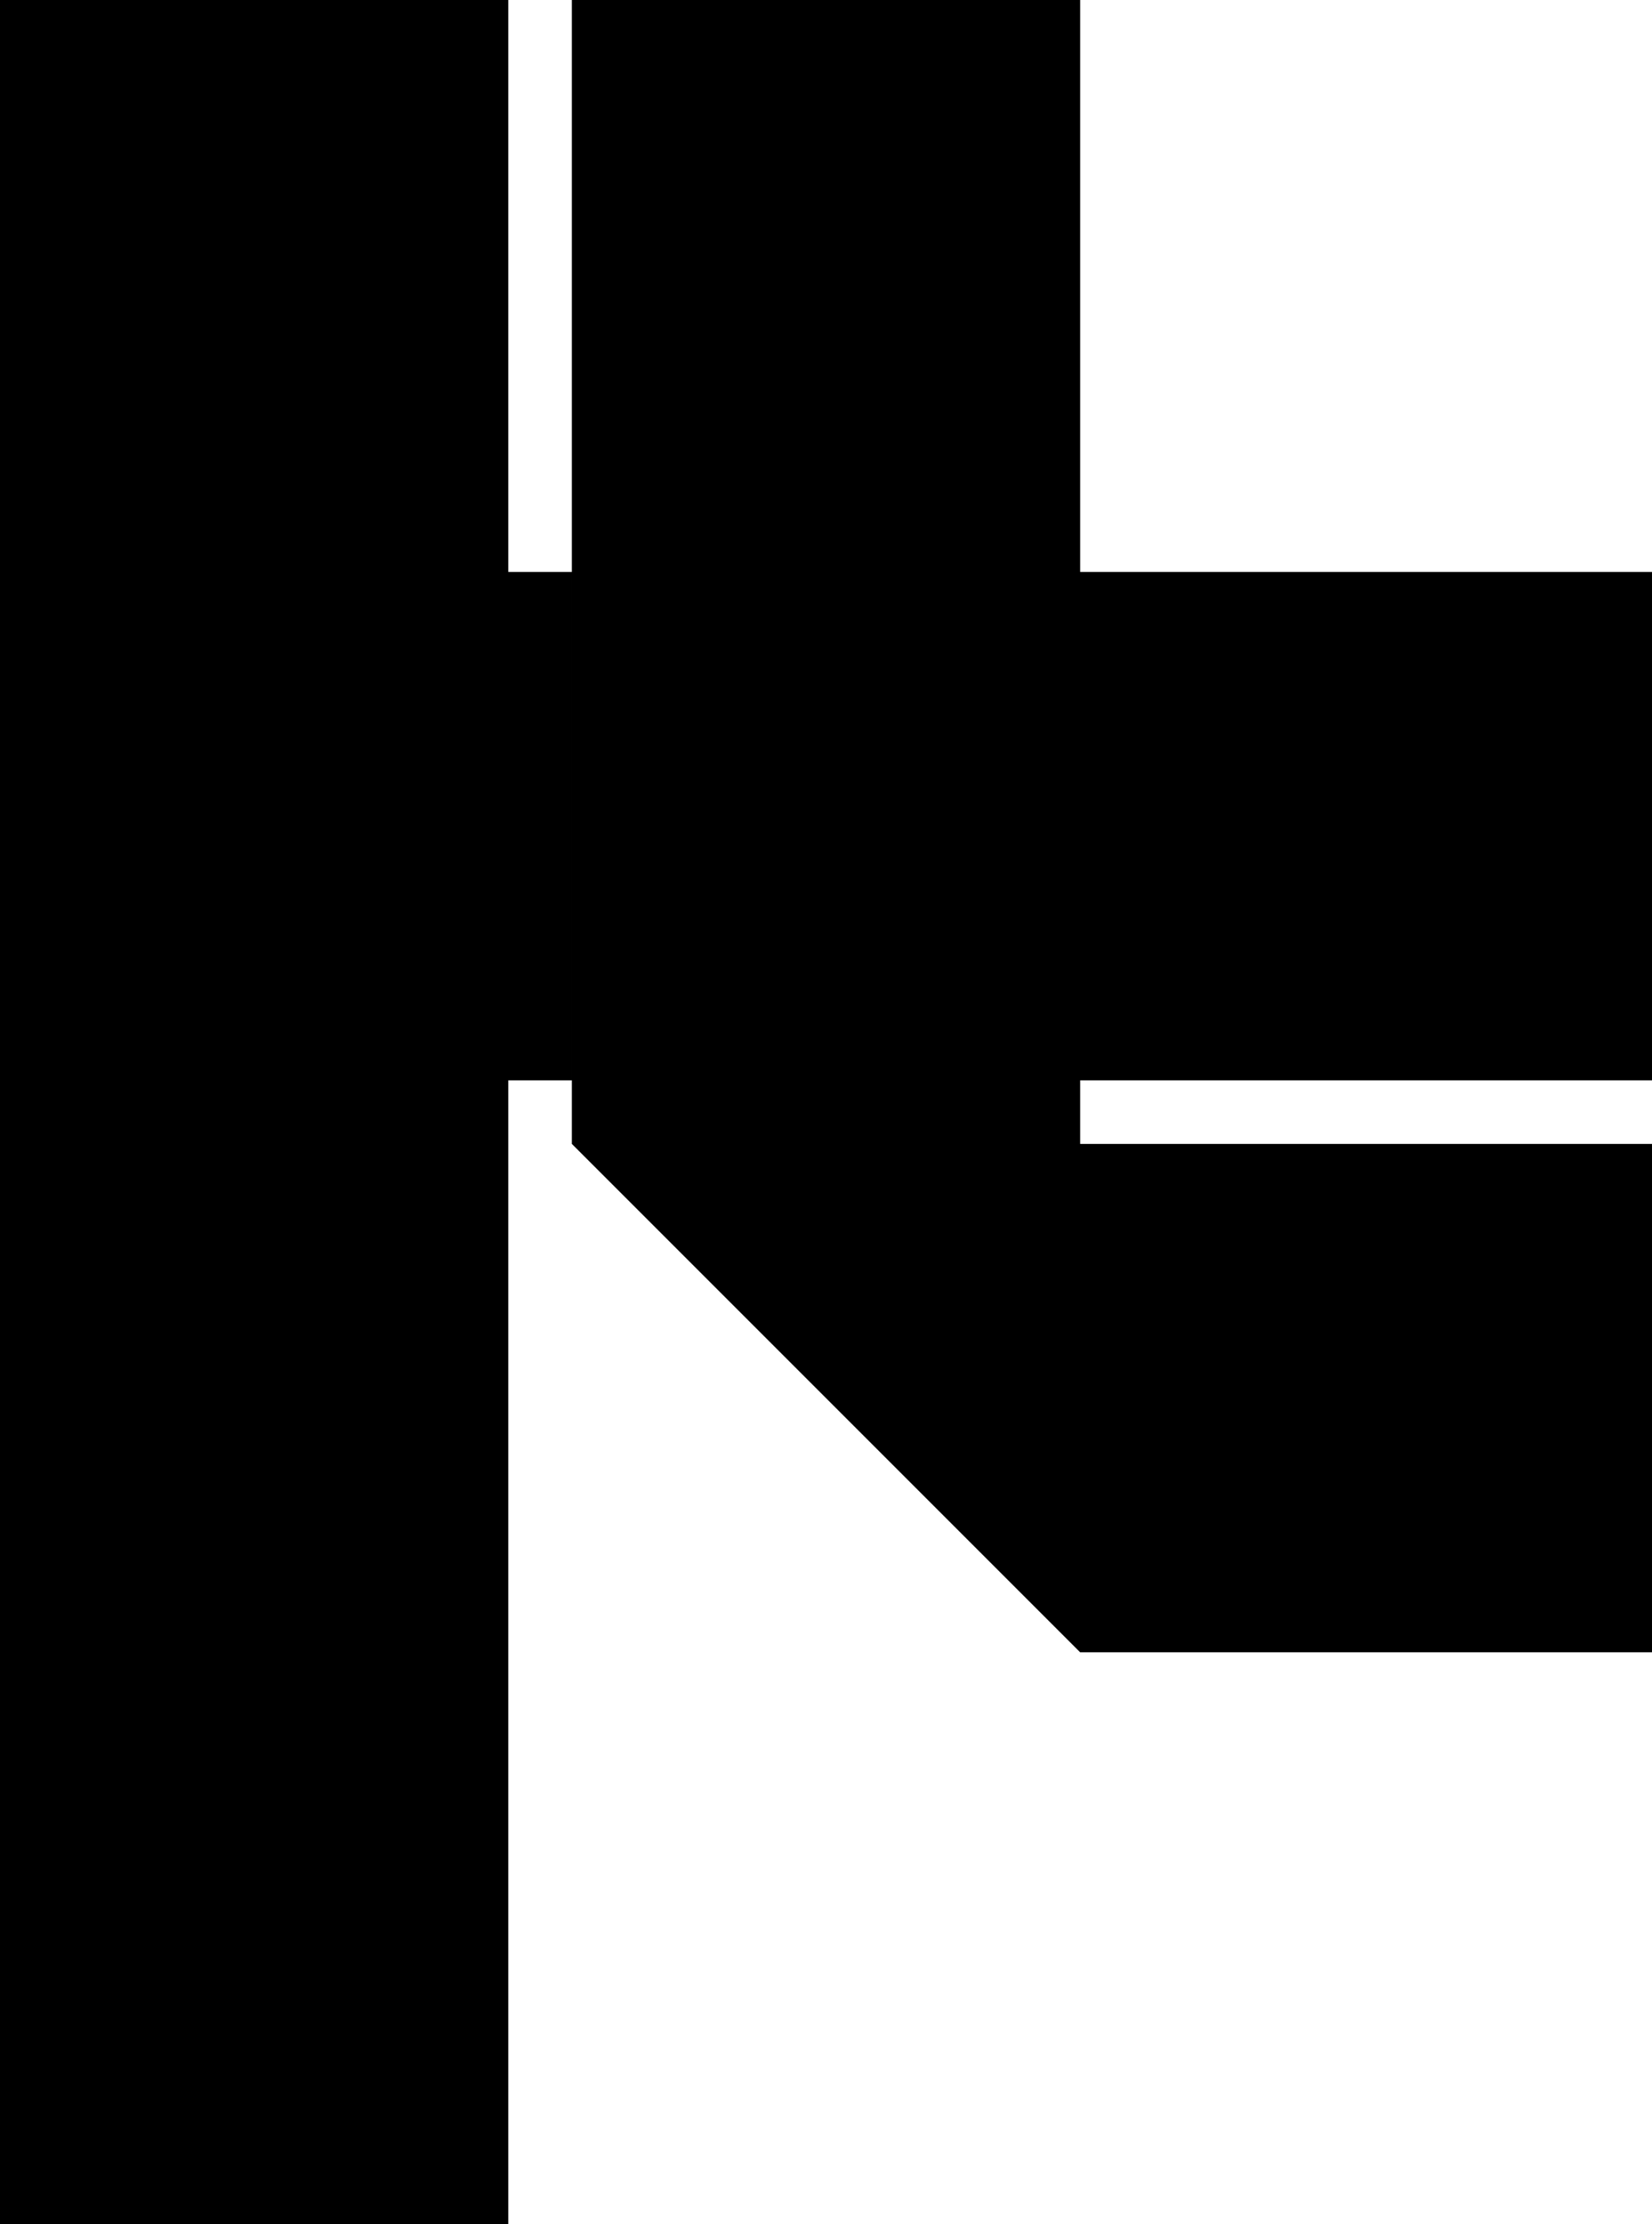 <?xml version="1.0" encoding="UTF-8"?><svg id="Layer_2" xmlns="http://www.w3.org/2000/svg" viewBox="0 0 234 315"><defs><style>.cls-1{fill:#000;stroke-width:0px;}</style></defs><g id="Layer_1-2"><path class="cls-1" d="M72,72H0V0h72v72ZM153,0h-72v72h72V0ZM153,81h-72v72h72v-72ZM234,81h-72v72h72v-72ZM234,162h-72v72h72v-72ZM153,234v-72h-72l72,72ZM162,153v-72s-9,0-9,0v72s9,0,9,0ZM162,234v-72s-9,0-9,0v72s9,0,9,0ZM153,153h-72v9h72v-9ZM72,72H0v9h72v-9ZM153,72h-72v9h72v-9ZM81,153v-72s-9,0-9,0v72s9,0,9,0ZM72,81H0v72h72v-72ZM72,153H0v9h72v-9ZM72,162H0v72h72v-72ZM72,234H0v9h72v-9ZM72,243H0v72h72v-72Z"/></g></svg>